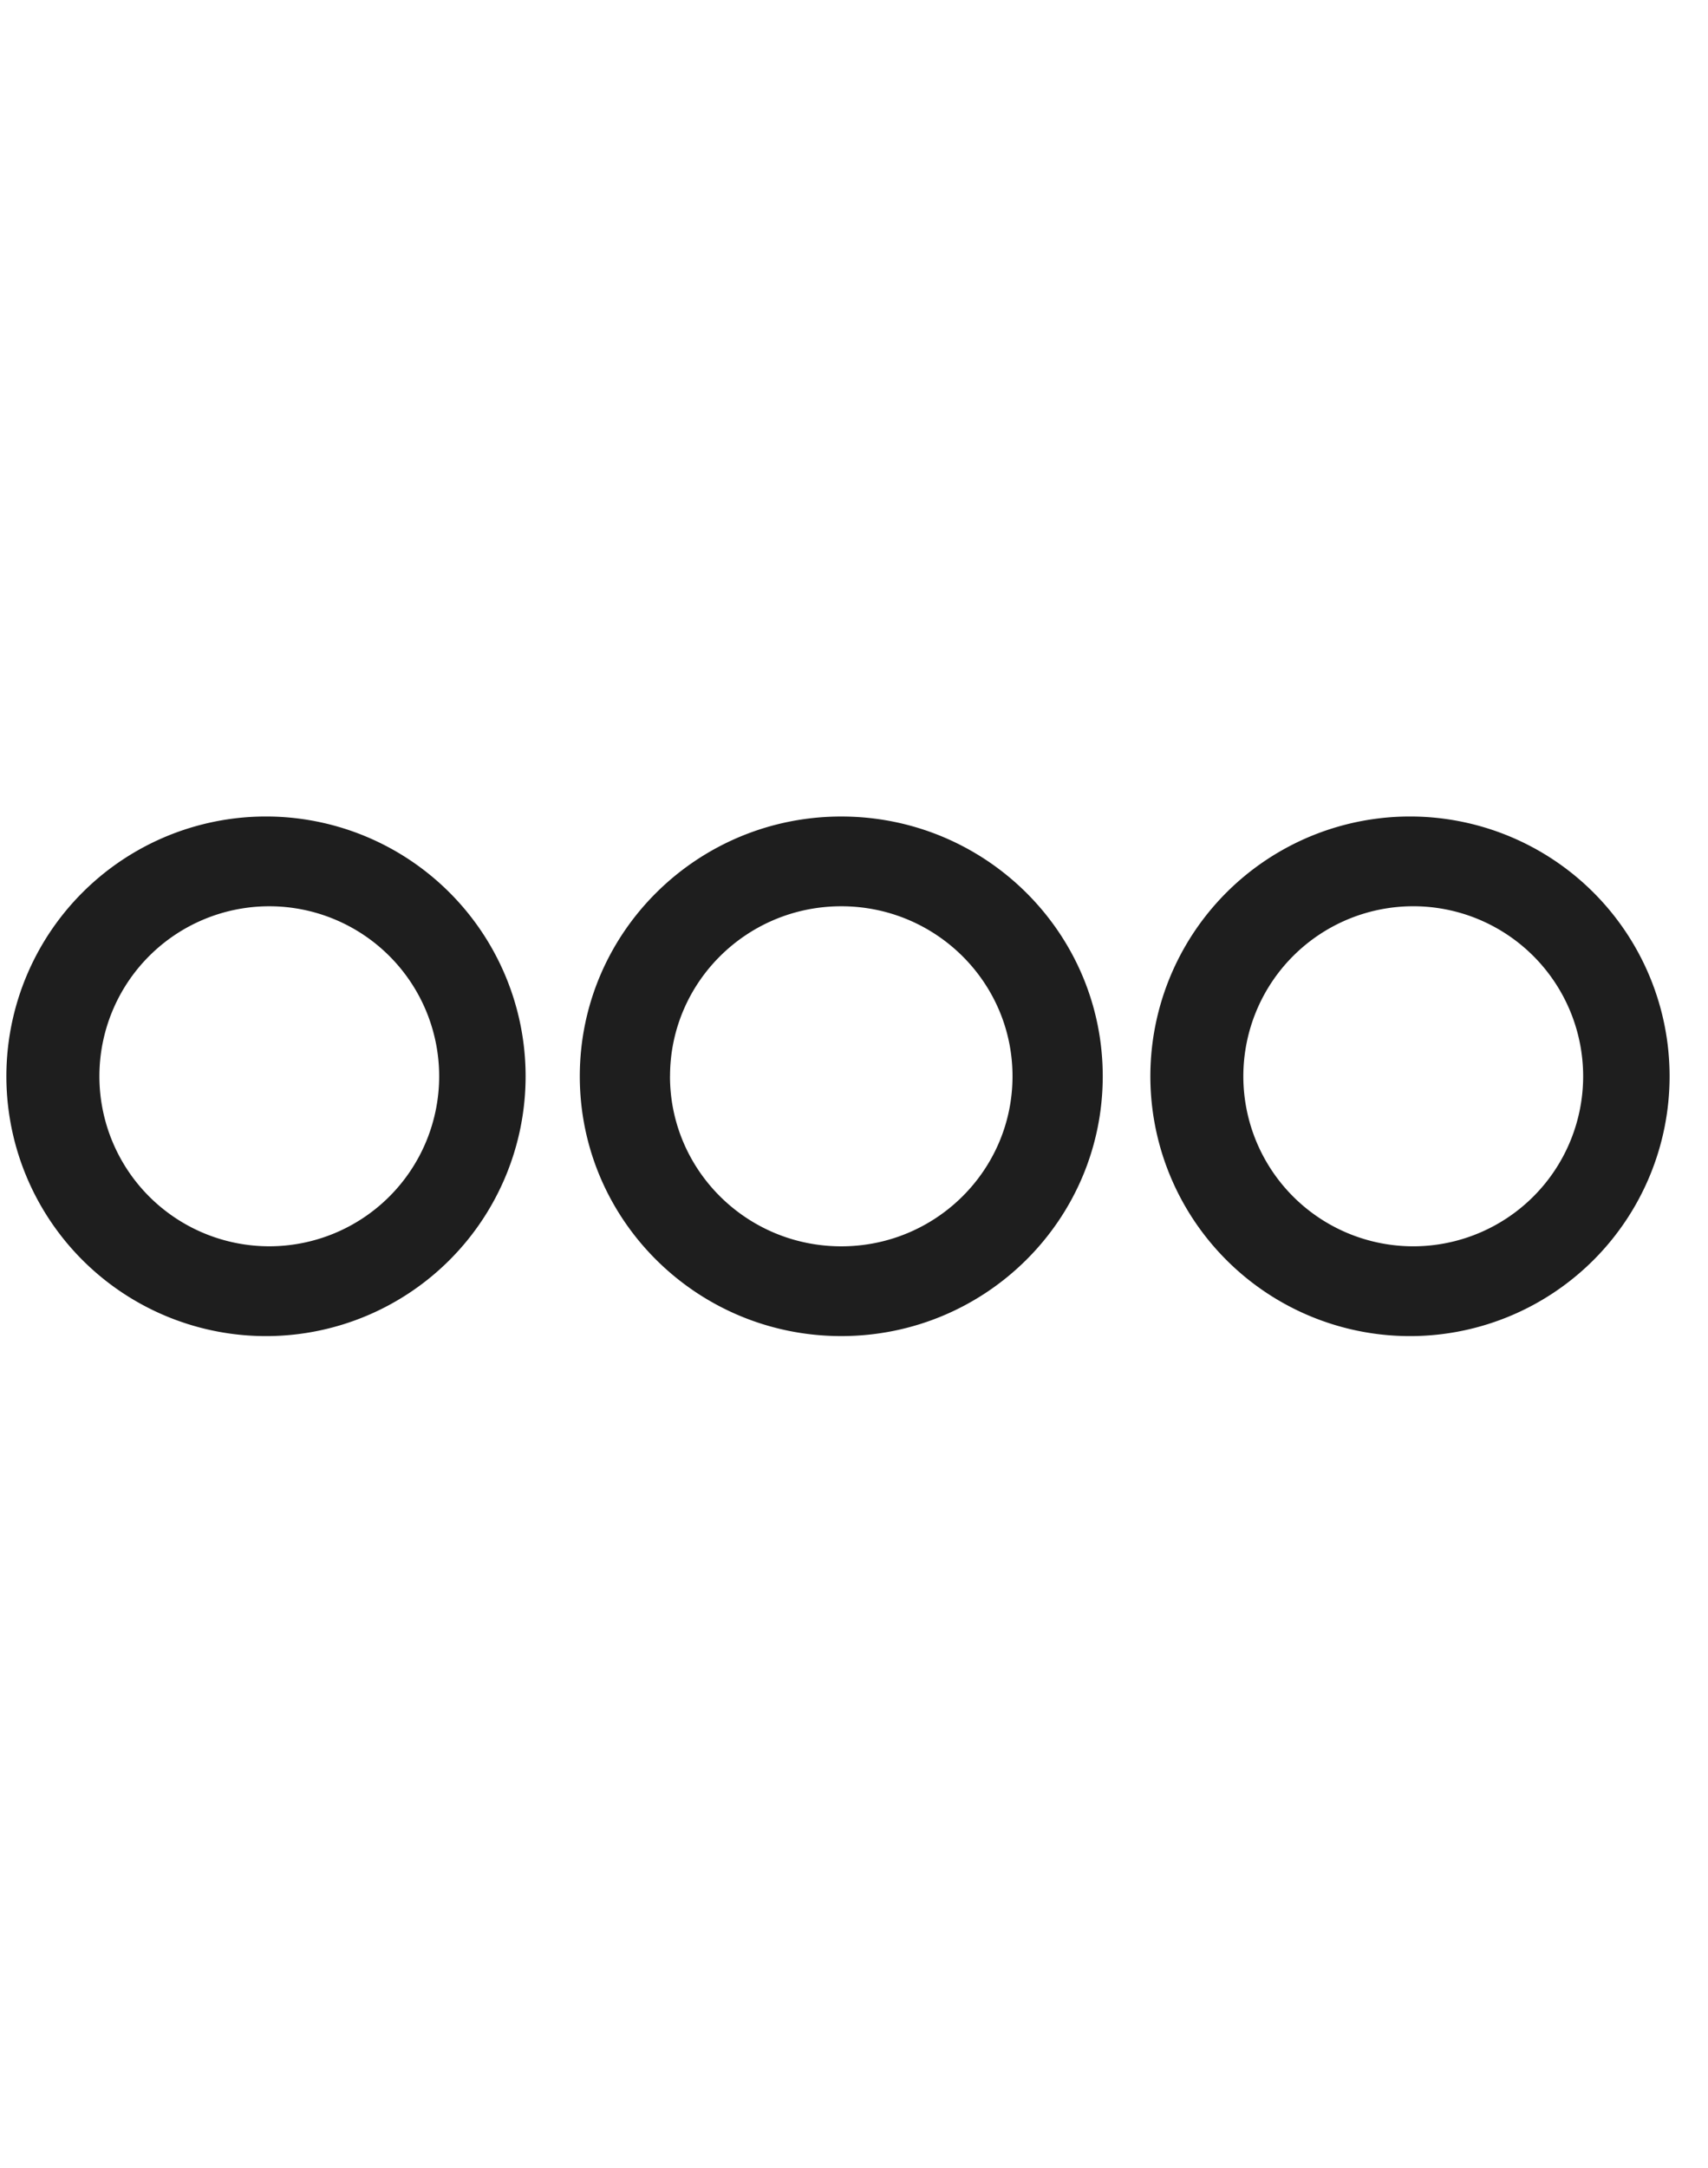 <svg width="41" height="52" viewBox="0 0 41 52" fill="none" xmlns="http://www.w3.org/2000/svg"><path fill-rule="evenodd" clip-rule="evenodd" d="M6.464 19.586a6.232 6.232 0 100 12.463 6.232 6.232 0 000-12.463zm-4.078 6.231a4.078 4.078 0 118.156 0 4.078 4.078 0 01-8.156 0zm17.808-6.231c-3.464 0-6.276 2.788-6.276 6.231 0 3.444 2.812 6.232 6.276 6.232 3.465 0 6.277-2.788 6.277-6.232 0-3.443-2.812-6.231-6.277-6.231zm-4.11 6.231c0-2.25 1.838-4.078 4.11-4.078 2.273 0 4.111 1.828 4.111 4.078 0 2.251-1.838 4.079-4.11 4.079-2.273 0-4.112-1.828-4.112-4.079zm17.841-6.231a6.232 6.232 0 100 12.463 6.232 6.232 0 000-12.463zm-4.079 6.231a4.078 4.078 0 118.157 0 4.078 4.078 0 01-8.157 0z" fill="#1E1E1E"/></svg>